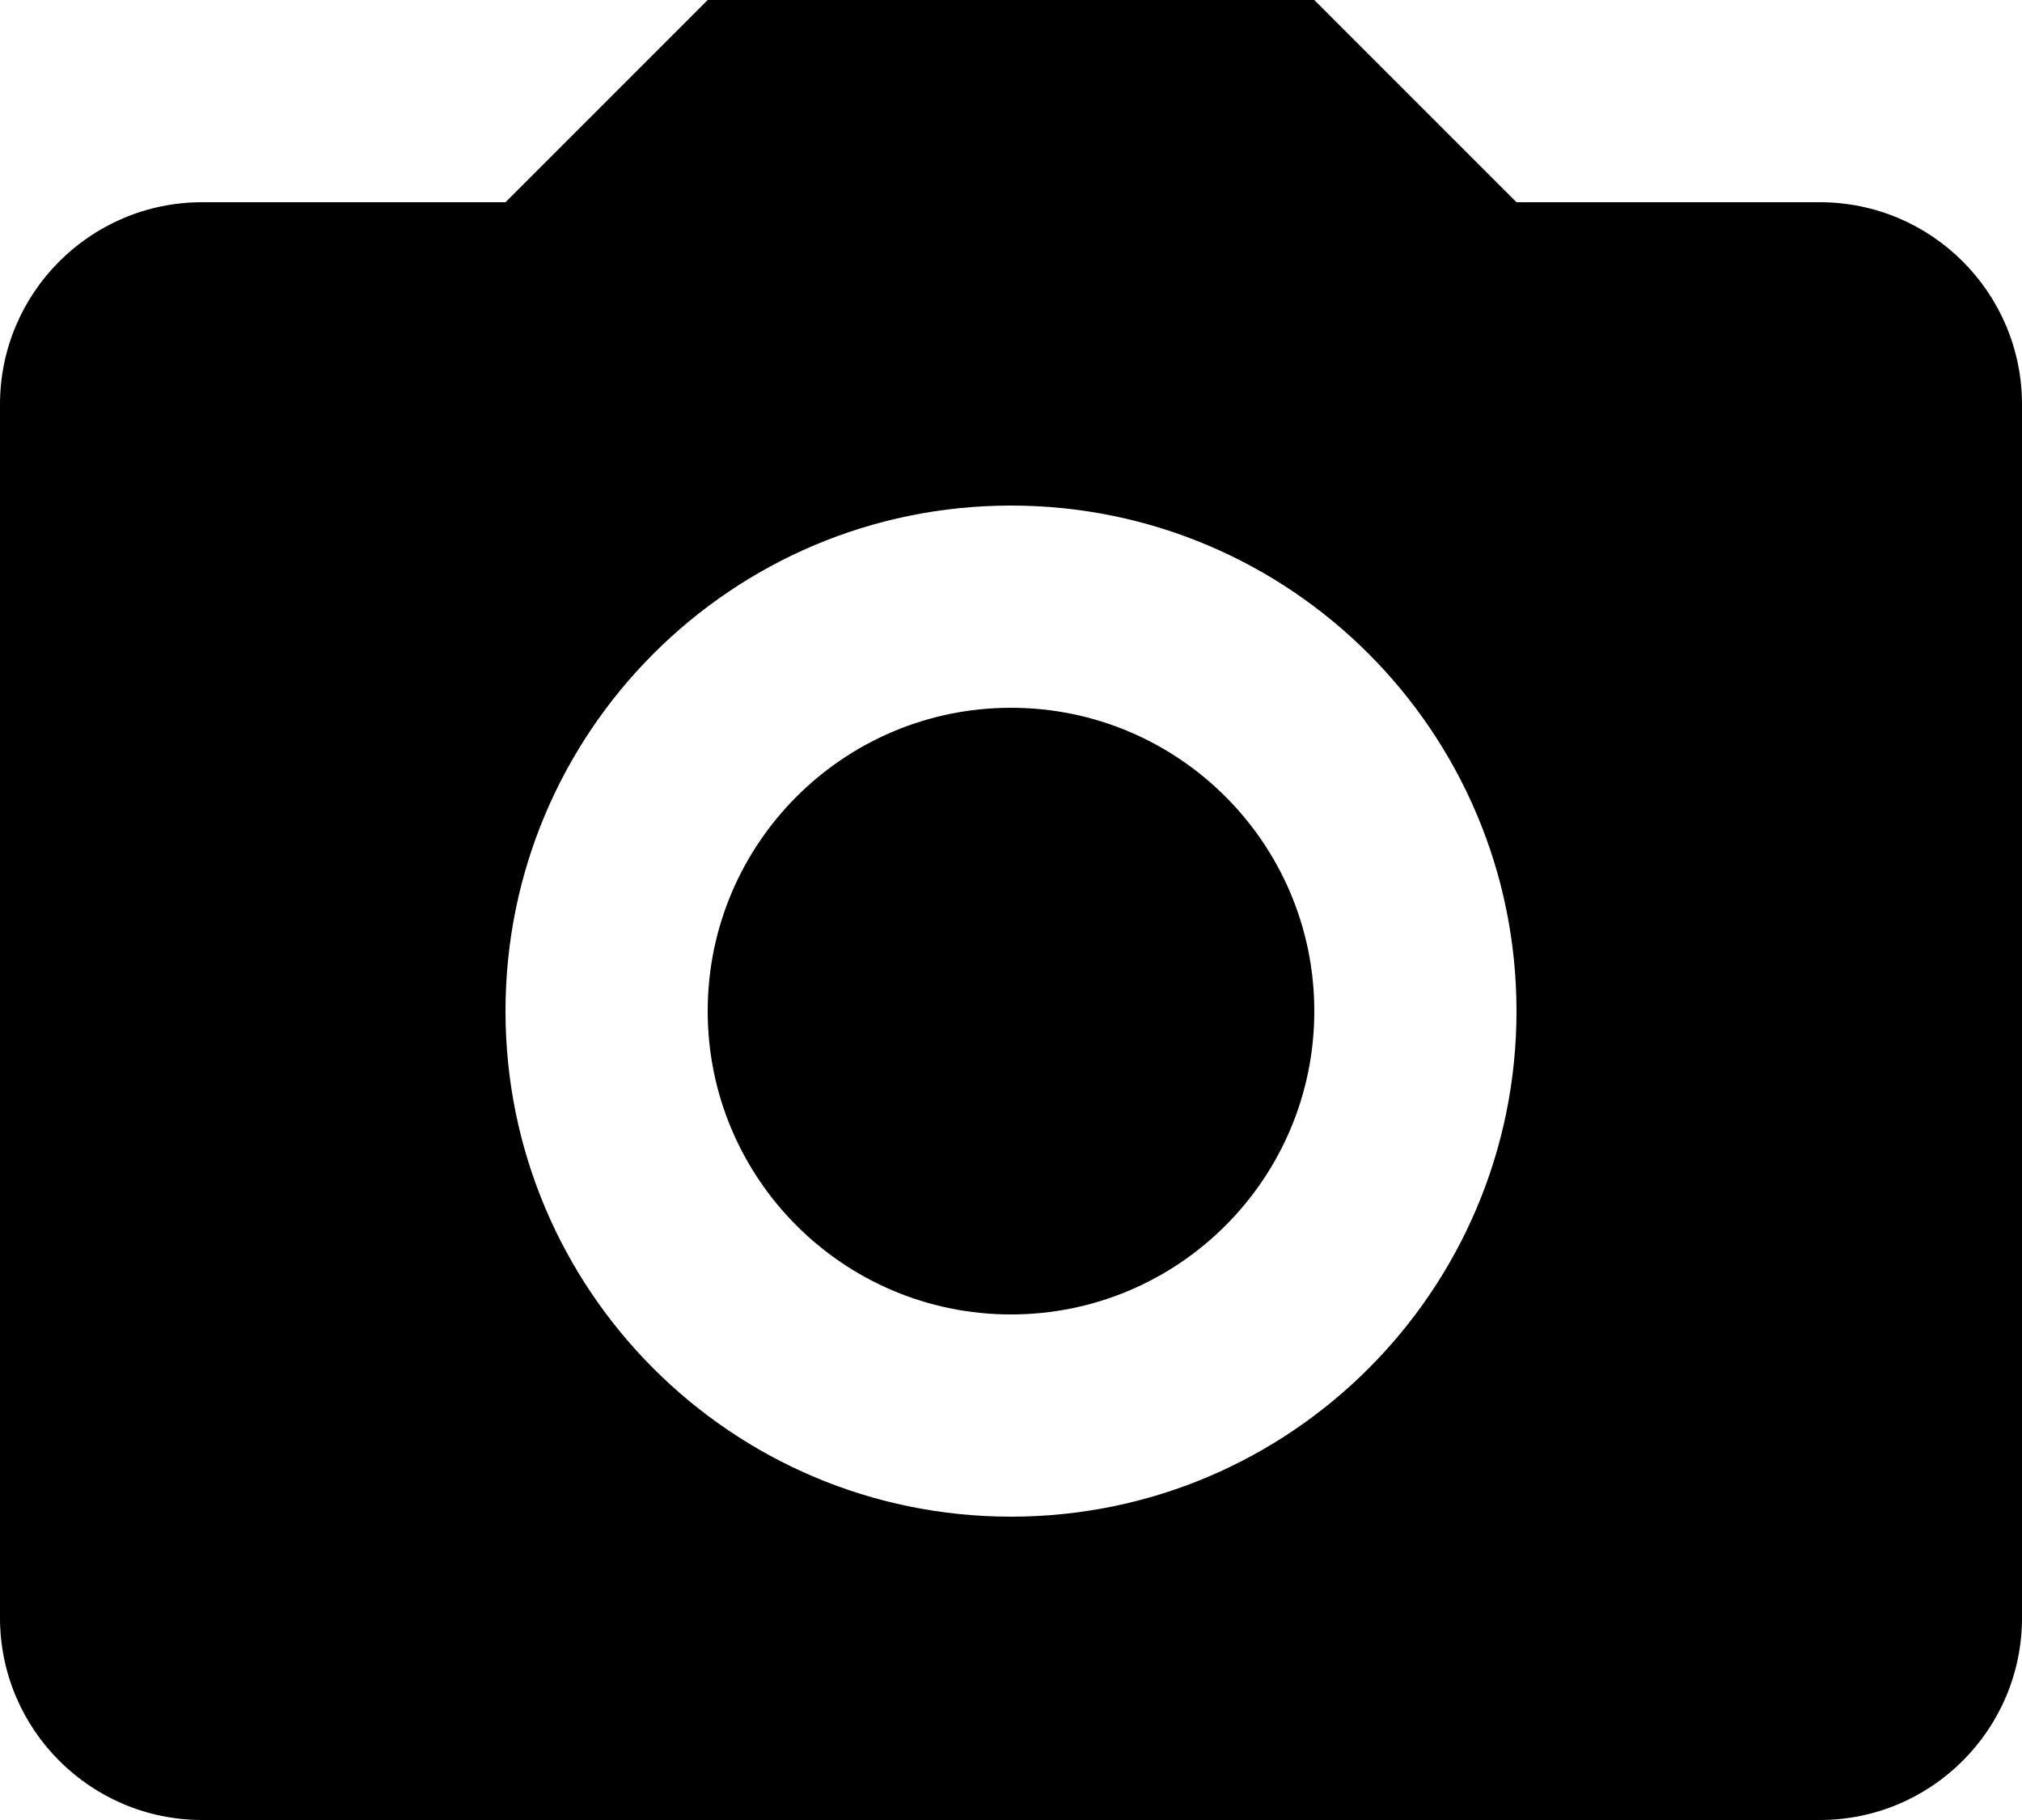 <?xml version="1.0" encoding="UTF-8" standalone="no"?>
<svg
   xmlns:dc="http://purl.org/dc/elements/1.1/"
   xmlns:cc="http://creativecommons.org/ns#"
   xmlns:rdf="http://www.w3.org/1999/02/22-rdf-syntax-ns#"
   xmlns:svg="http://www.w3.org/2000/svg"
   xmlns="http://www.w3.org/2000/svg"
   xmlns:sodipodi="http://sodipodi.sourceforge.net/DTD/sodipodi-0.dtd"
   xmlns:inkscape="http://www.inkscape.org/namespaces/inkscape"
   width="24"
   height="21.6"
   viewBox="0 0 24 21.6"
   version="1.1"
   id="svg12"
   sodipodi:docname="ic-product-detail.svg"
   inkscape:version="0.92.4 (5da689c313, 2019-01-14)">
  <sodipodi:namedview
     pagecolor="#ffffff"
     bordercolor="#666666"
     borderopacity="1"
     objecttolerance="10"
     gridtolerance="10"
     guidetolerance="10"
     inkscape:pageopacity="0"
     inkscape:pageshadow="2"
     inkscape:window-width="1920"
     inkscape:window-height="1057"
     id="namedview14"
     showgrid="false"
     inkscape:zoom="10.727273"
     inkscape:cx="12"
     inkscape:cy="10.6"
     inkscape:window-x="-8"
     inkscape:window-y="-8"
     inkscape:window-maximized="1"
     inkscape:current-layer="Fotomat_mobileLanding" />
  <!-- Generator: sketchtool 41.2 (35397) - http://www.bohemiancoding.com/sketch -->
  <title
     id="title2">2C7427D9-ECE1-4C4E-8060-6394F9CC28E7</title>
  <desc
     id="desc4">Created with sketchtool.</desc>
  <defs
     id="defs6" />
  <g
     id="Visual-Design"
     style="fill:none;fill-rule:evenodd;stroke:none;stroke-width:1">
    <g
       id="Fotomat_mobileLanding"
       transform="translate(-89,-13)"
       style="fill:#4a4a4a">
      <path
         inkscape:connector-curvature="0"
         id="Shape"
         d="M 91.4,15.4 H 95 L 97.4,13 h 7.2 l 2.4,2.4 h 3.6 c 1.325,0 2.4,1.075 2.4,2.4 v 14.4 c 0,1.325 -1.075,2.4 -2.4,2.4 H 91.4 C 90.075,34.6 89,33.525 89,32.2 V 17.8 c 0,-1.325 1.075,-2.4 2.4,-2.4 z M 101,19 c -3.314,0 -6,2.686 -6,6 0,3.314 2.686,6 6,6 3.314,0 6,-2.686 6,-6 0,-3.314 -2.686,-6 -6,-6 z m 0,2.4 c 1.988,0 3.6,1.612 3.6,3.6 0,1.988 -1.612,3.6 -3.6,3.6 -1.988,0 -3.6,-1.612 -3.6,-3.6 0,-1.988 1.612,-3.6 3.6,-3.6 z"
         style="fill:#000000;fill-opacity:1" />
    </g>
  </g>
</svg>
